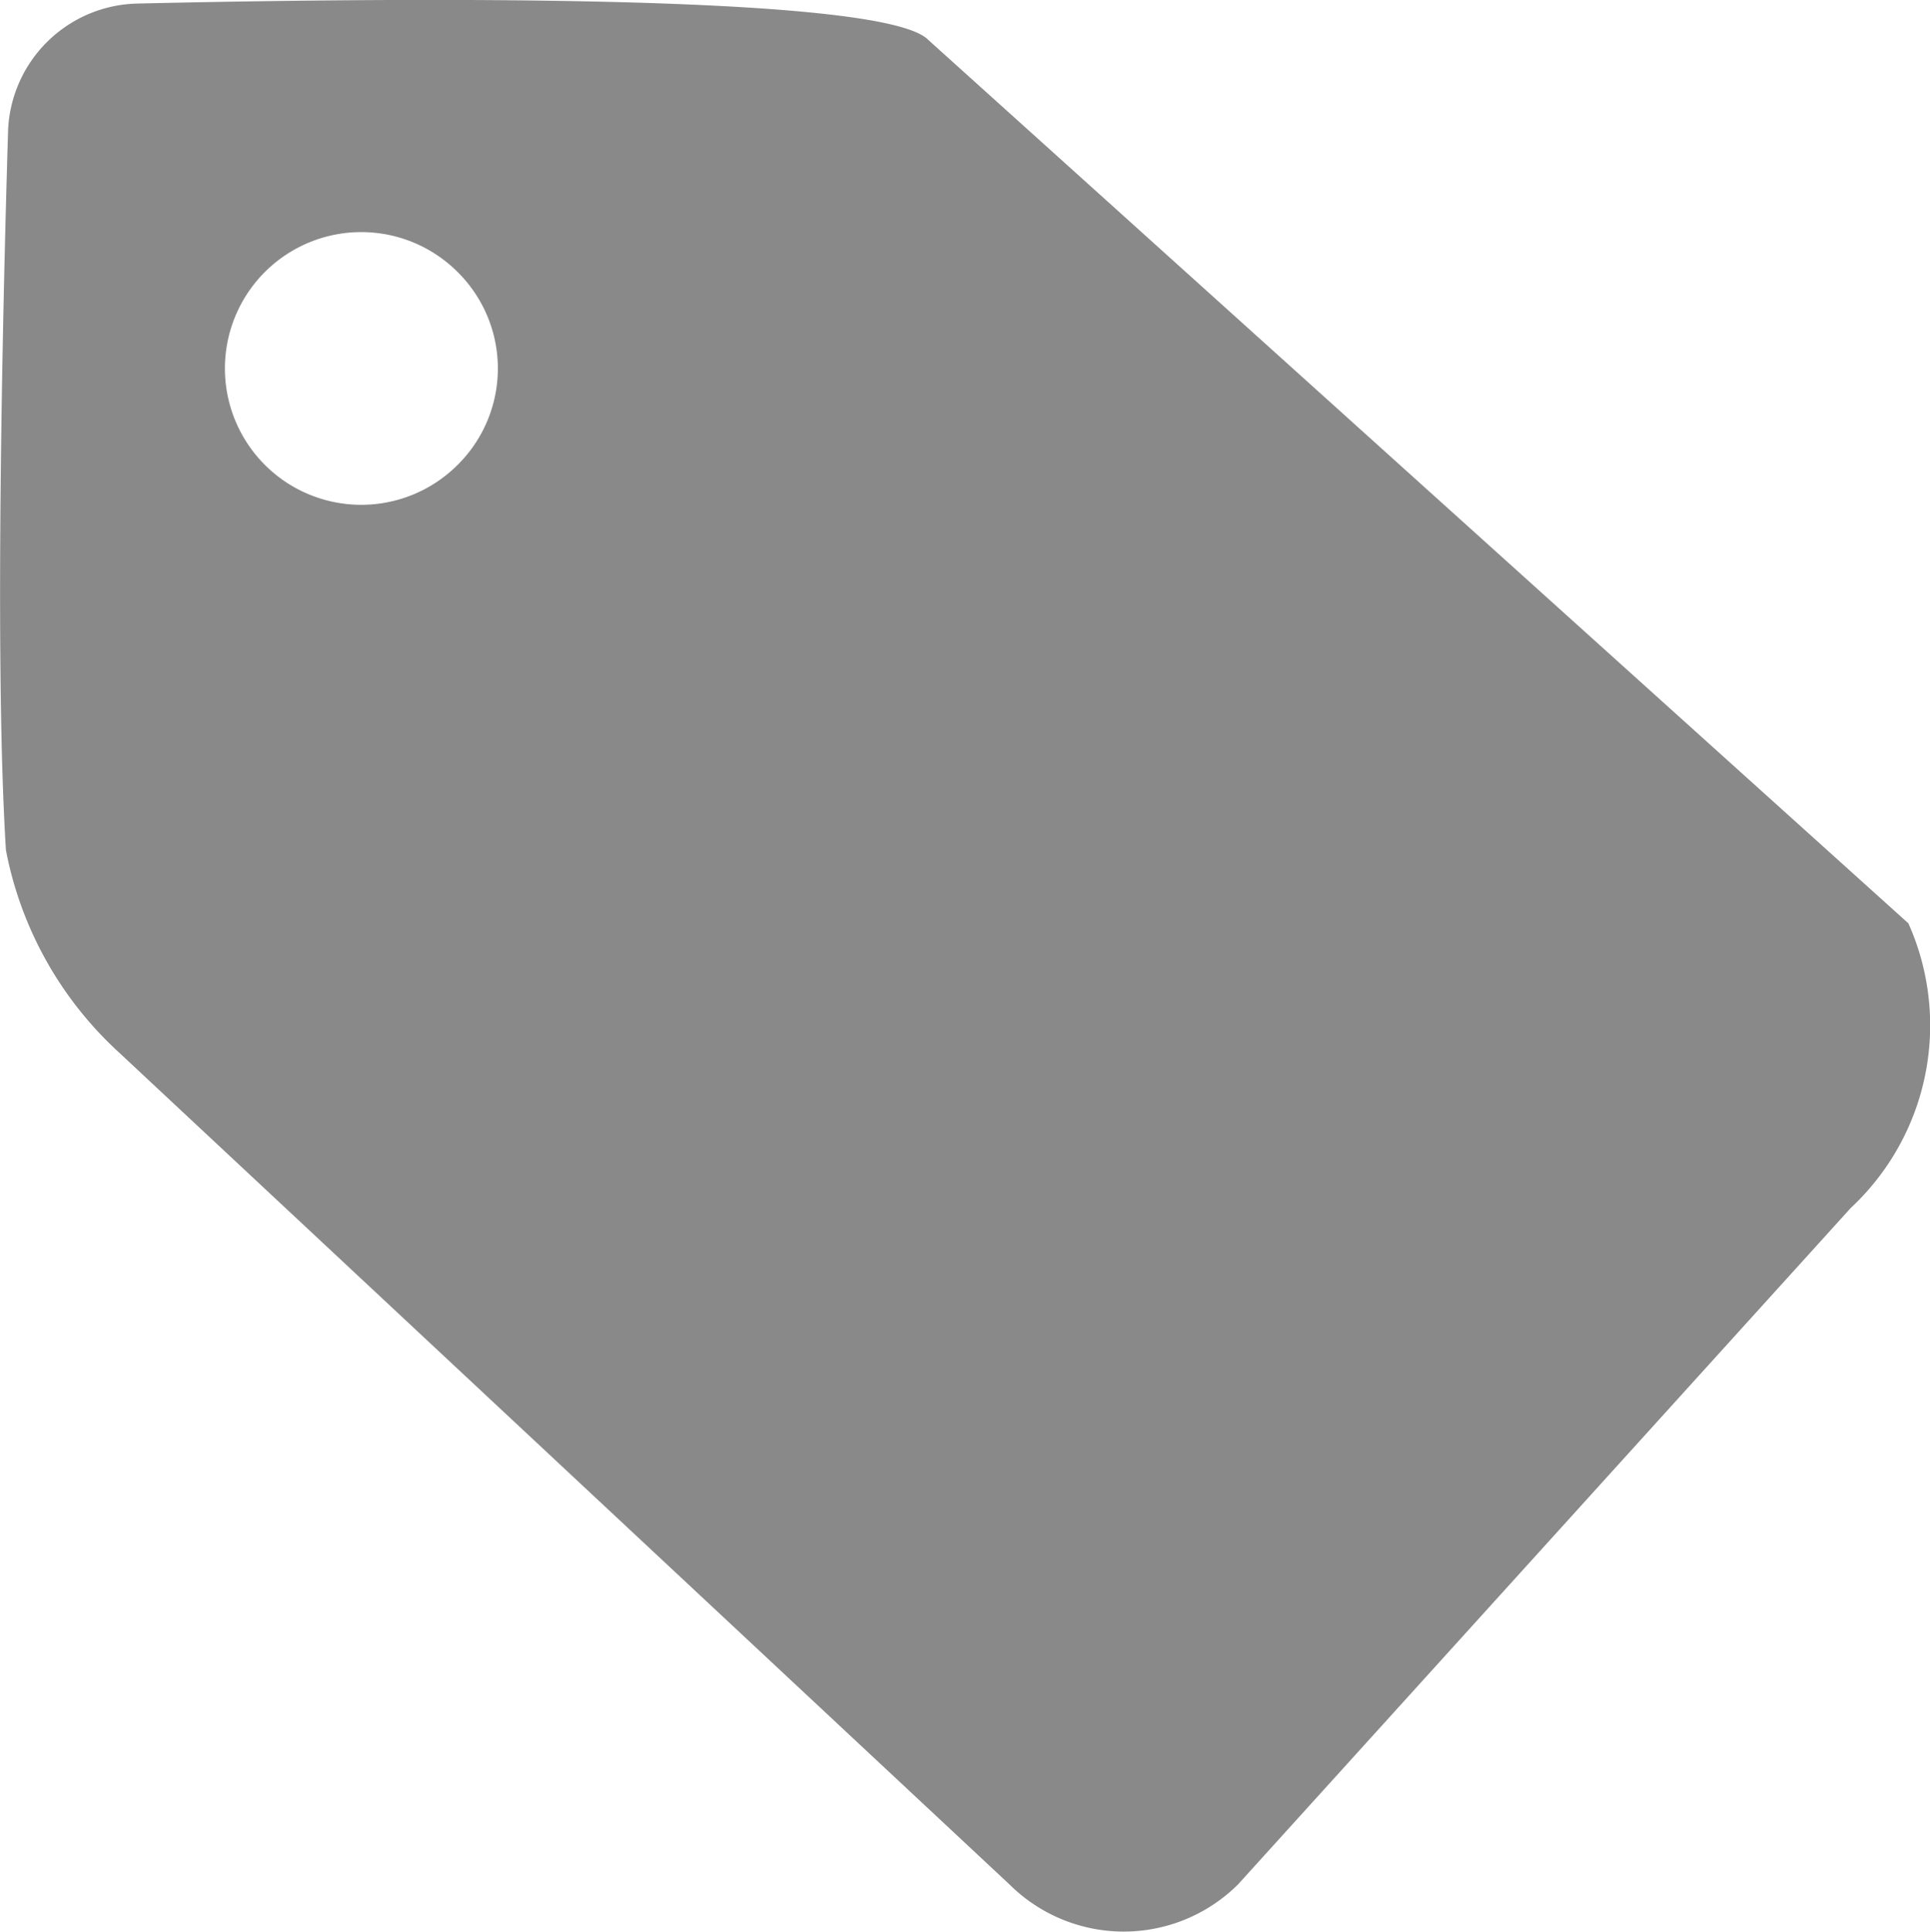 <svg xmlns="http://www.w3.org/2000/svg" width="10.717" height="10.724" viewBox="0 0 10.717 10.724"><title>offer</title><path d="M6.869,10.444a0.9,0.9,0,0,1-1.268,0L0.657,5.826A2.043,2.043,0,0,1,.028,4.702c-0.064-1.019-.019-2.97.012-4A0.735,0.735,0,0,1,.748.002c1.327-.031,4.138-0.063,4.4.2l5.444,4.906a1.386,1.386,0,0,1-.32,1.58ZM2.538,1.494a0.757,0.757,0,1,0-.004,1.071L2.538,2.561A0.753,0.753,0,0,0,2.54,1.496Z" transform="translate(0.005 0.018)" fill="#888988"/></svg>